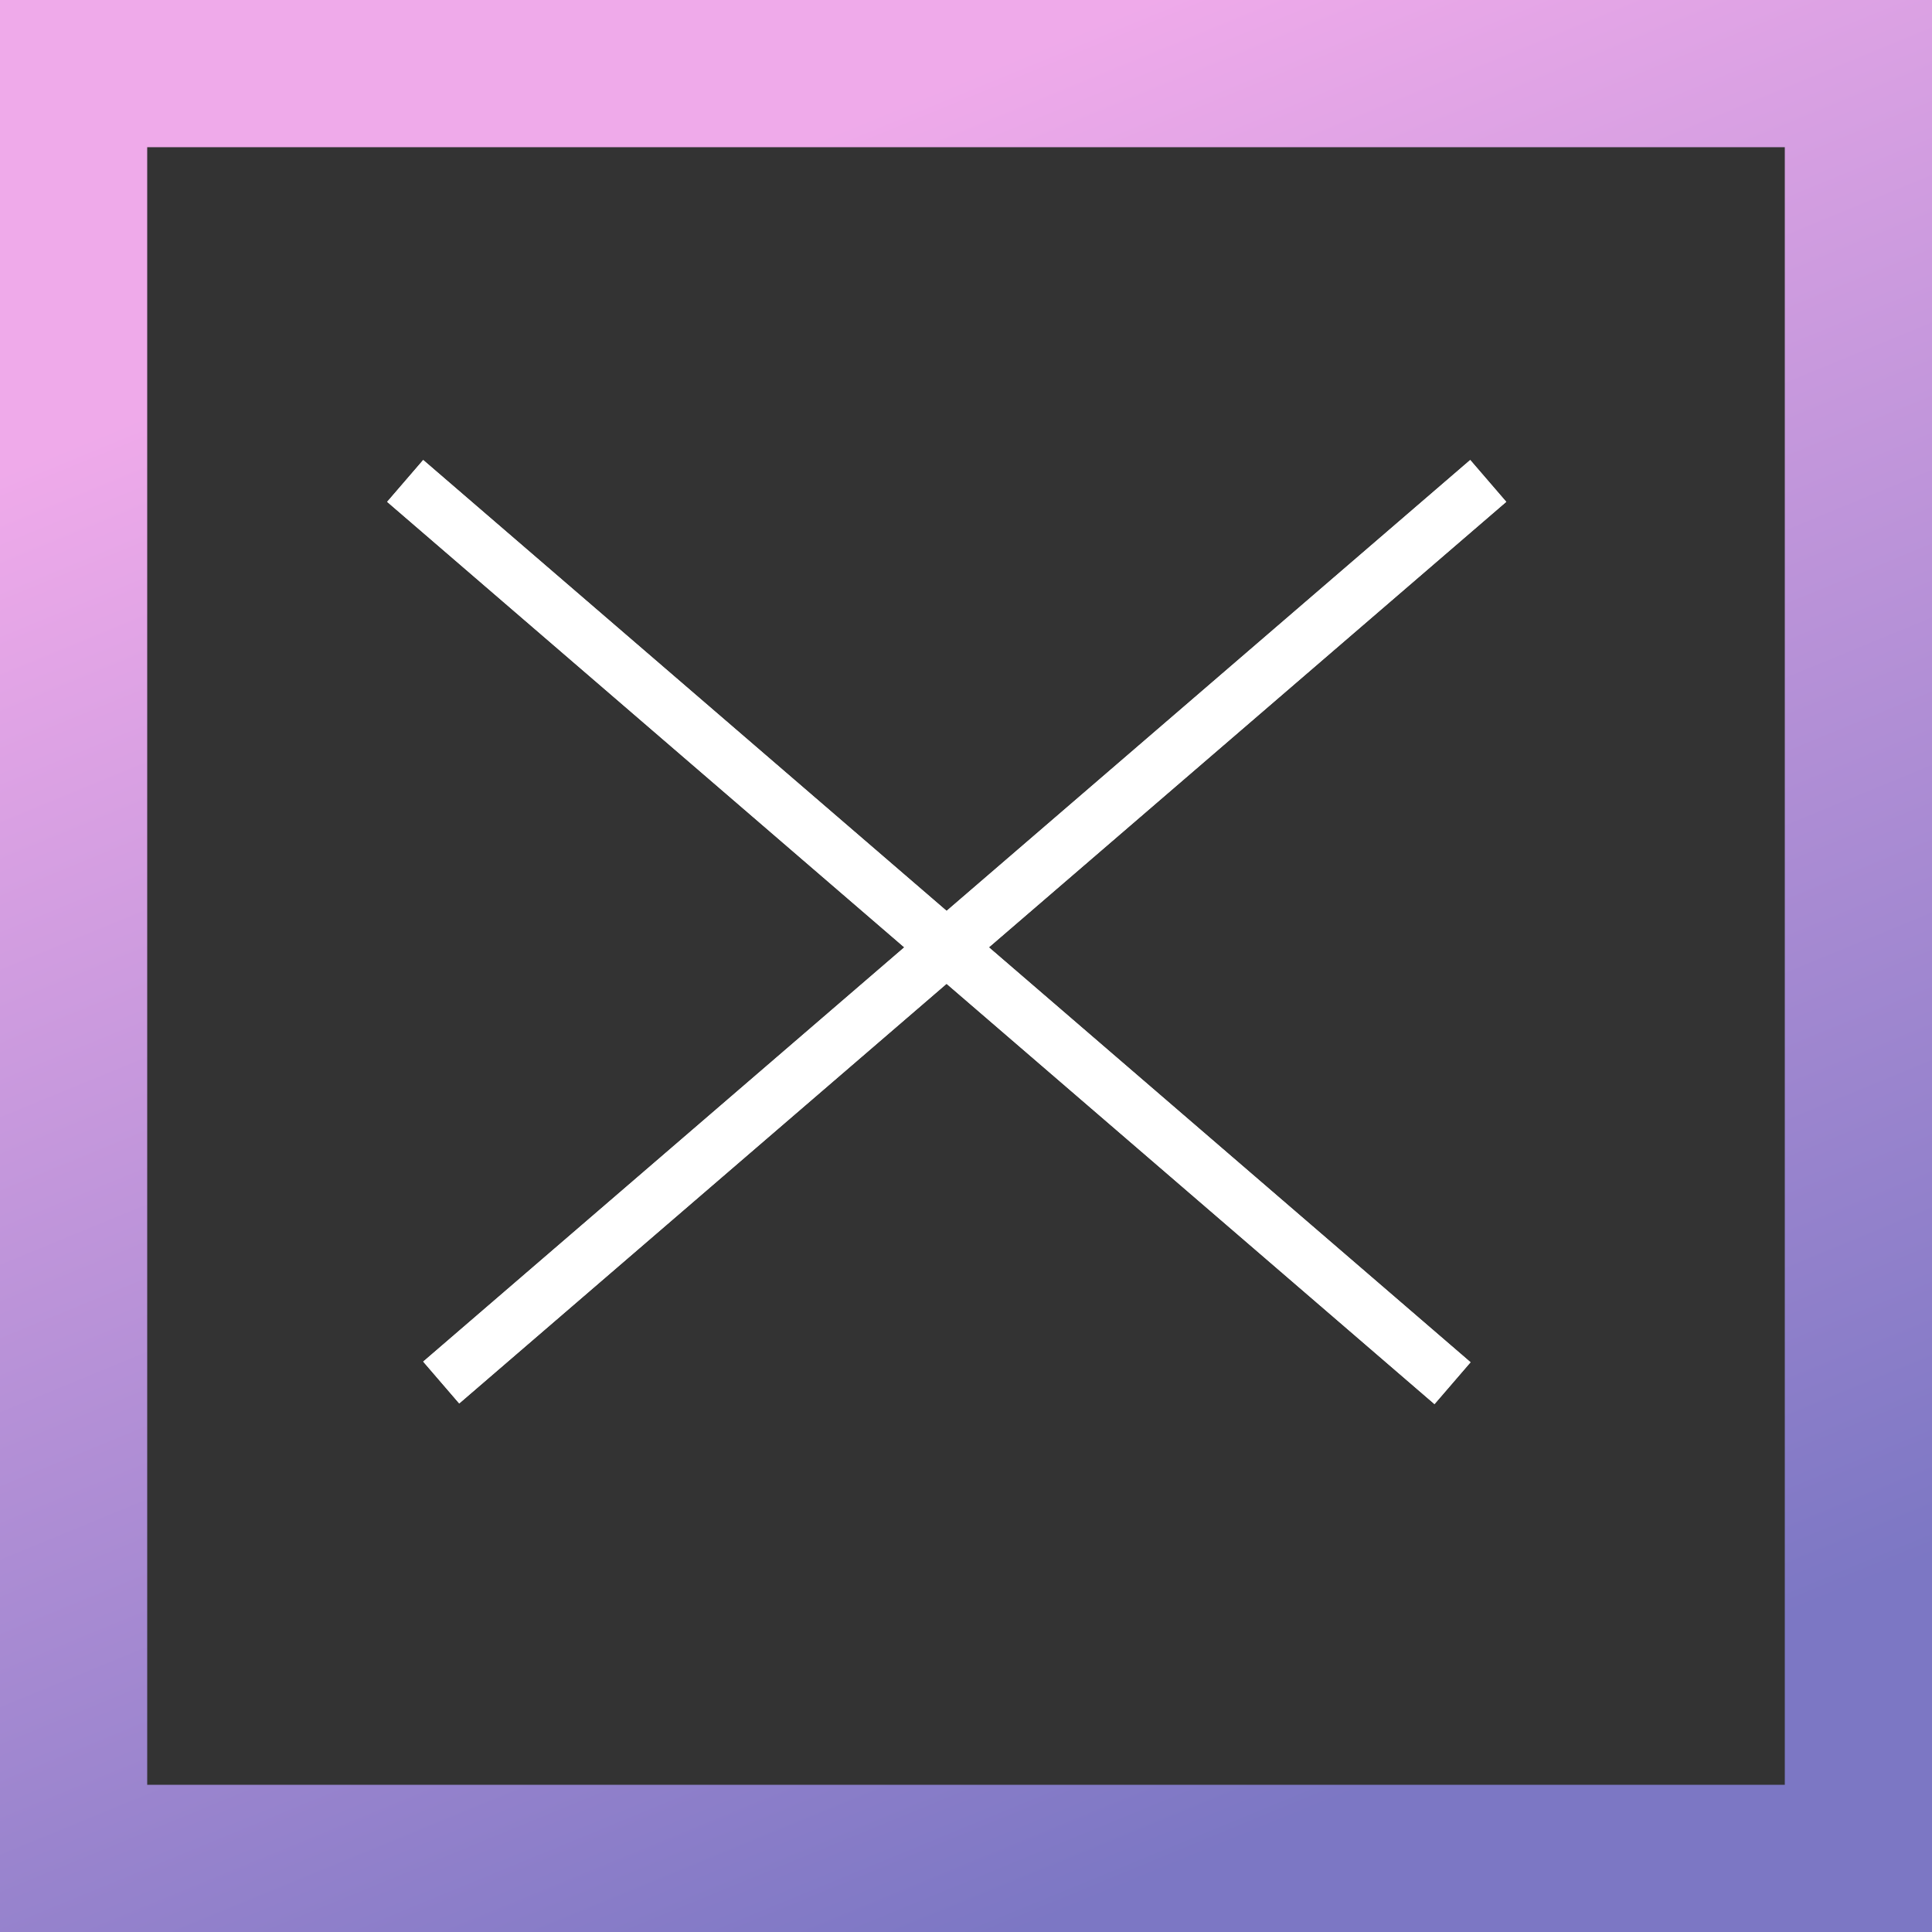 <svg width="105" height="105" viewBox="0 0 105 105" fill="none" xmlns="http://www.w3.org/2000/svg">
<rect x="0" y="0" width="105" height="105" fill="#333333" stroke="none"/>
<line x1="80.882" y1="26.137" x2="23.979" y2="75.137" stroke="white" stroke-width="3"/>
<line y1="-1.5" x2="75.093" y2="-1.5" transform="matrix(0.758 0.653 0.653 -0.758 23 25)" stroke="white" stroke-width="3"/>
<line x1="80.882" y1="26.137" x2="23.979" y2="75.137" stroke="white" stroke-width="3"/>
<line y1="-1.5" x2="75.093" y2="-1.5" transform="matrix(0.758 0.653 0.653 -0.758 23 25)" stroke="white" stroke-width="3"/>
<rect x="4" y="4" width="97" height="97" stroke="url(#paint0_linear_2004_60)" stroke-width="8"/>
<defs>
<linearGradient id="paint0_linear_2004_60" x1="52.5" y1="4" x2="88.5" y2="91.5" gradientUnits="userSpaceOnUse">
<stop stop-color="#EFAAEA"/>
<stop offset="1" stop-color="#7C77C4"/>
</linearGradient>
</defs>
</svg>
